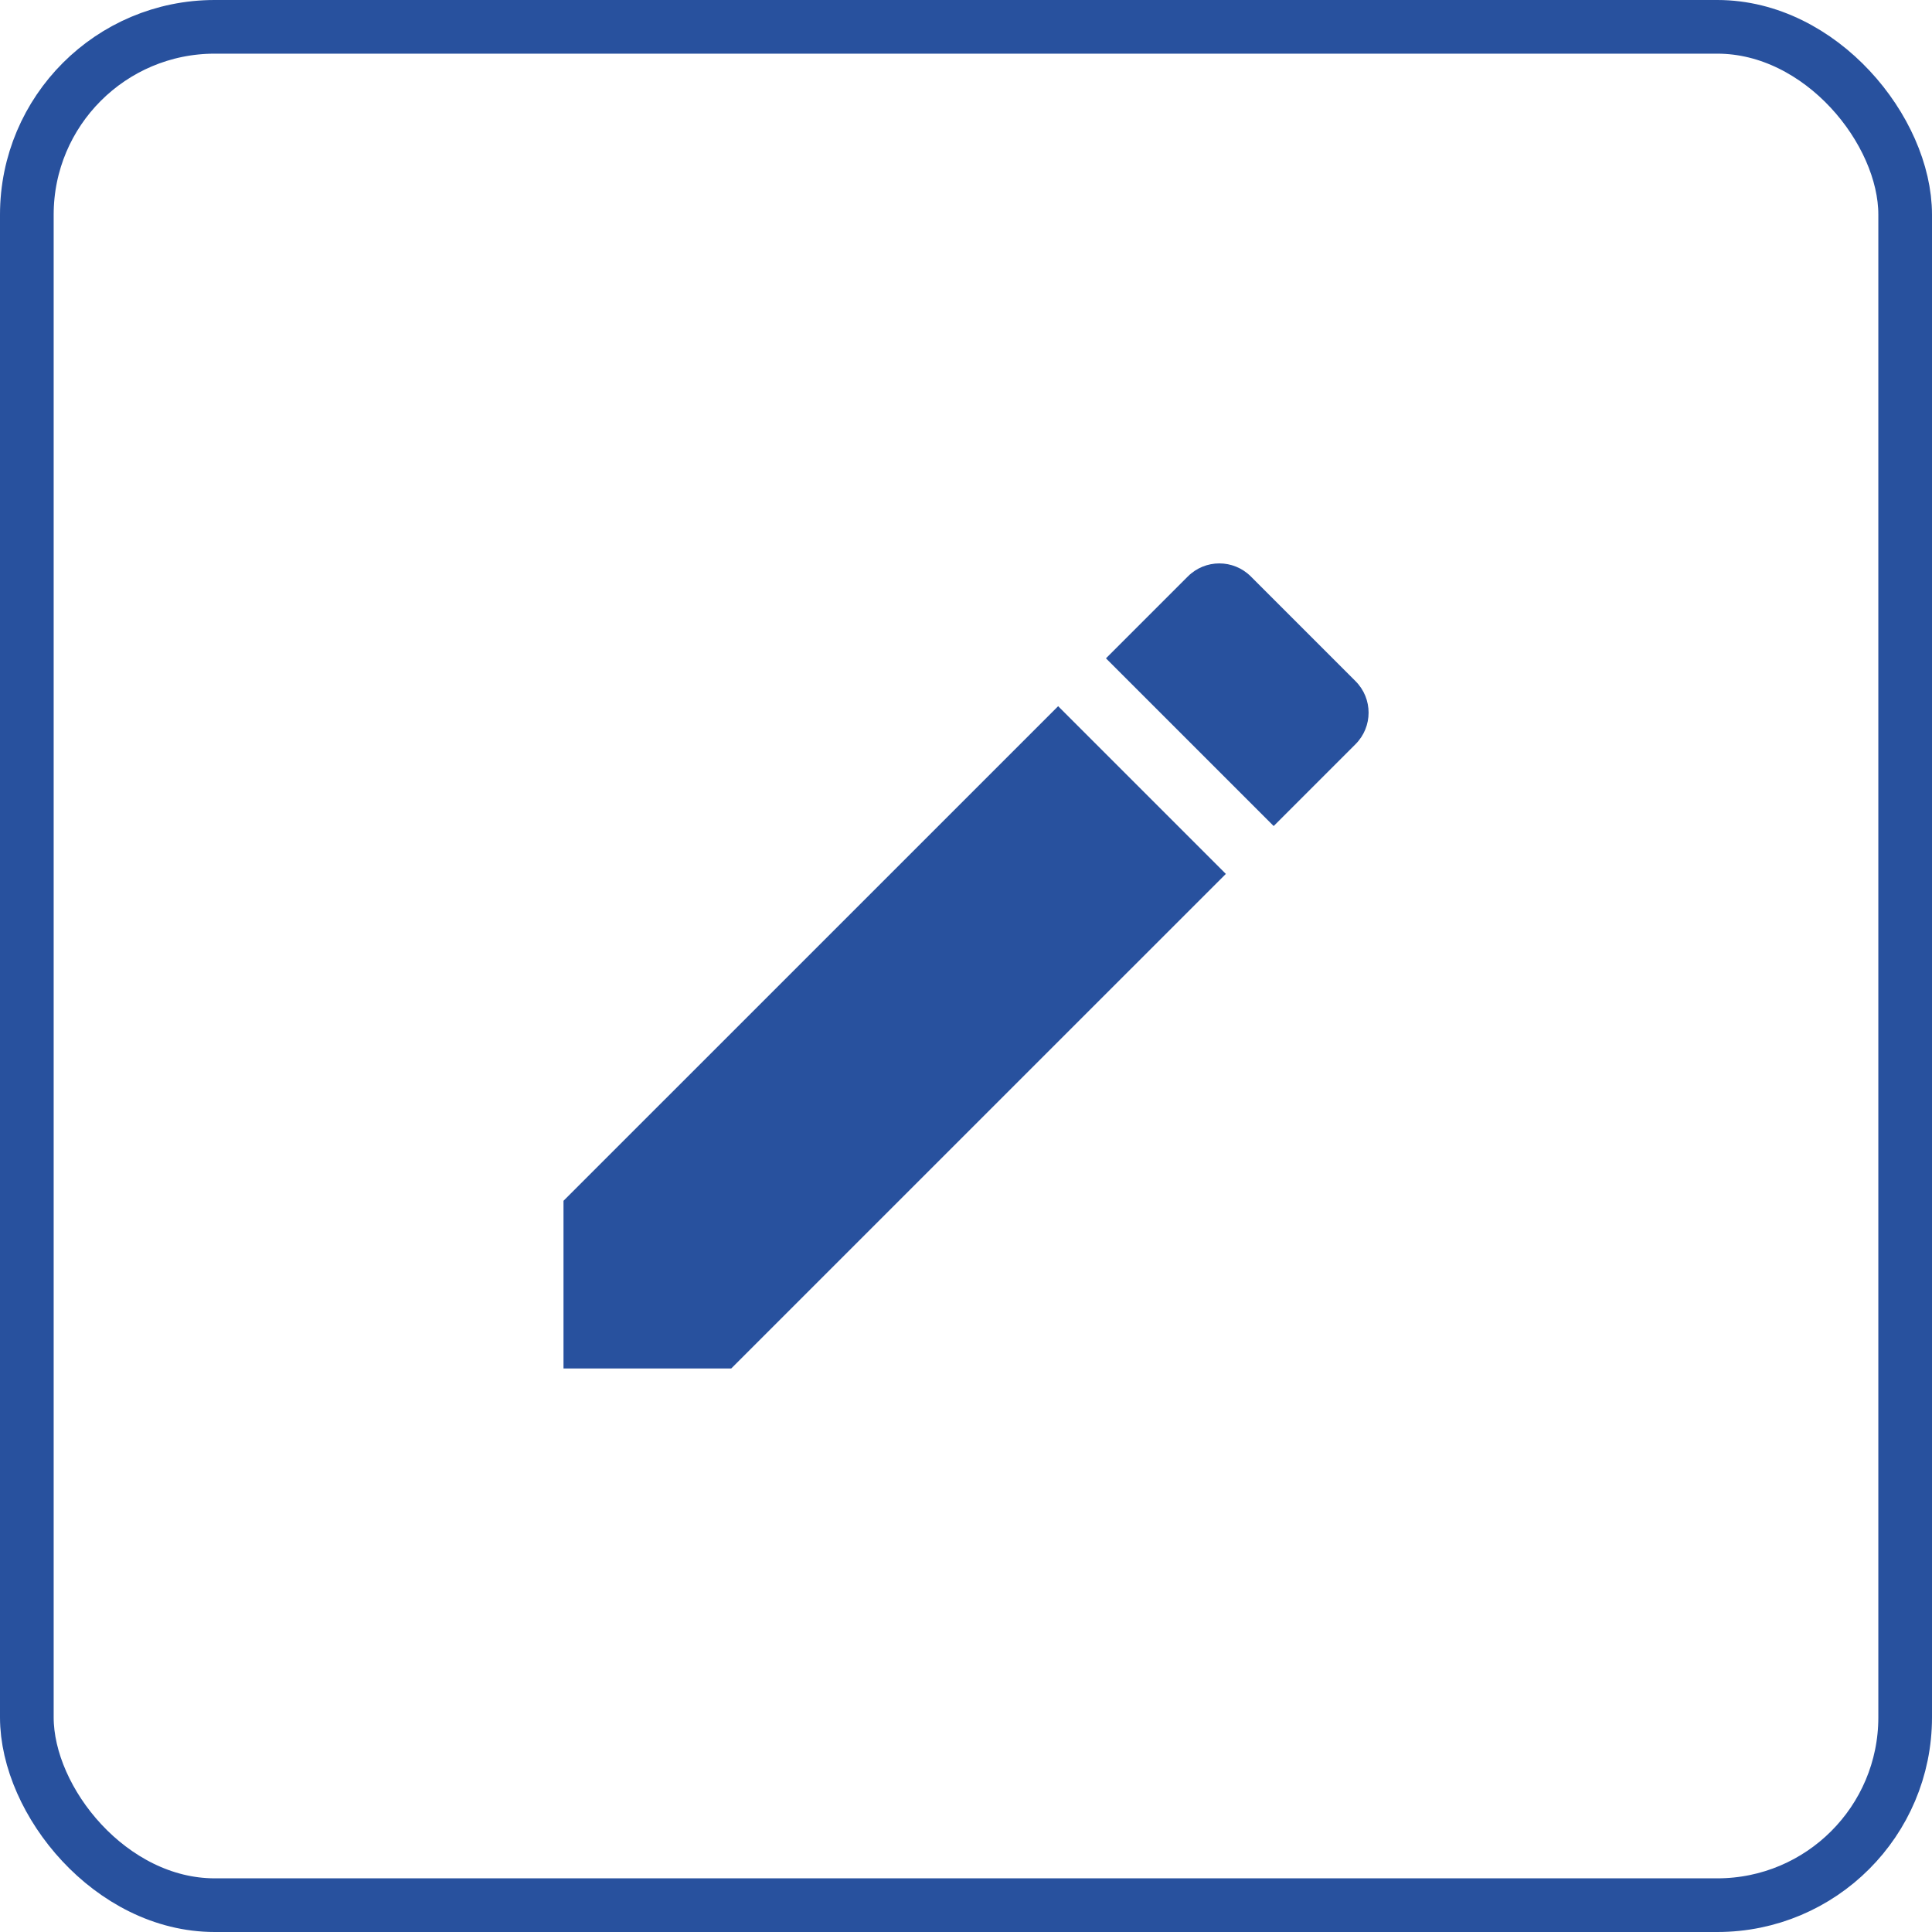 <svg width="36" height="36" viewBox="0 0 36 36" fill="none" xmlns="http://www.w3.org/2000/svg">
<g clip-path="url(#clip0_3577_1606)">
<path d="M10.5 22.375V25.5H13.625L22.842 16.284L19.717 13.159L10.5 22.375ZM25.258 13.867C25.583 13.542 25.583 13.017 25.258 12.692L23.308 10.742C22.983 10.417 22.458 10.417 22.133 10.742L20.608 12.267L23.733 15.392L25.258 13.867Z" fill="#28519E"/>
</g>
<rect x="0.5" y="0.5" width="35" height="35" rx="3.5" stroke="#28519E"/>
<defs>
<clipPath id="clip0_3577_1606">
<rect width="20" height="20" fill="white" transform="translate(8 8)"/>
</clipPath>
</defs>
</svg>
